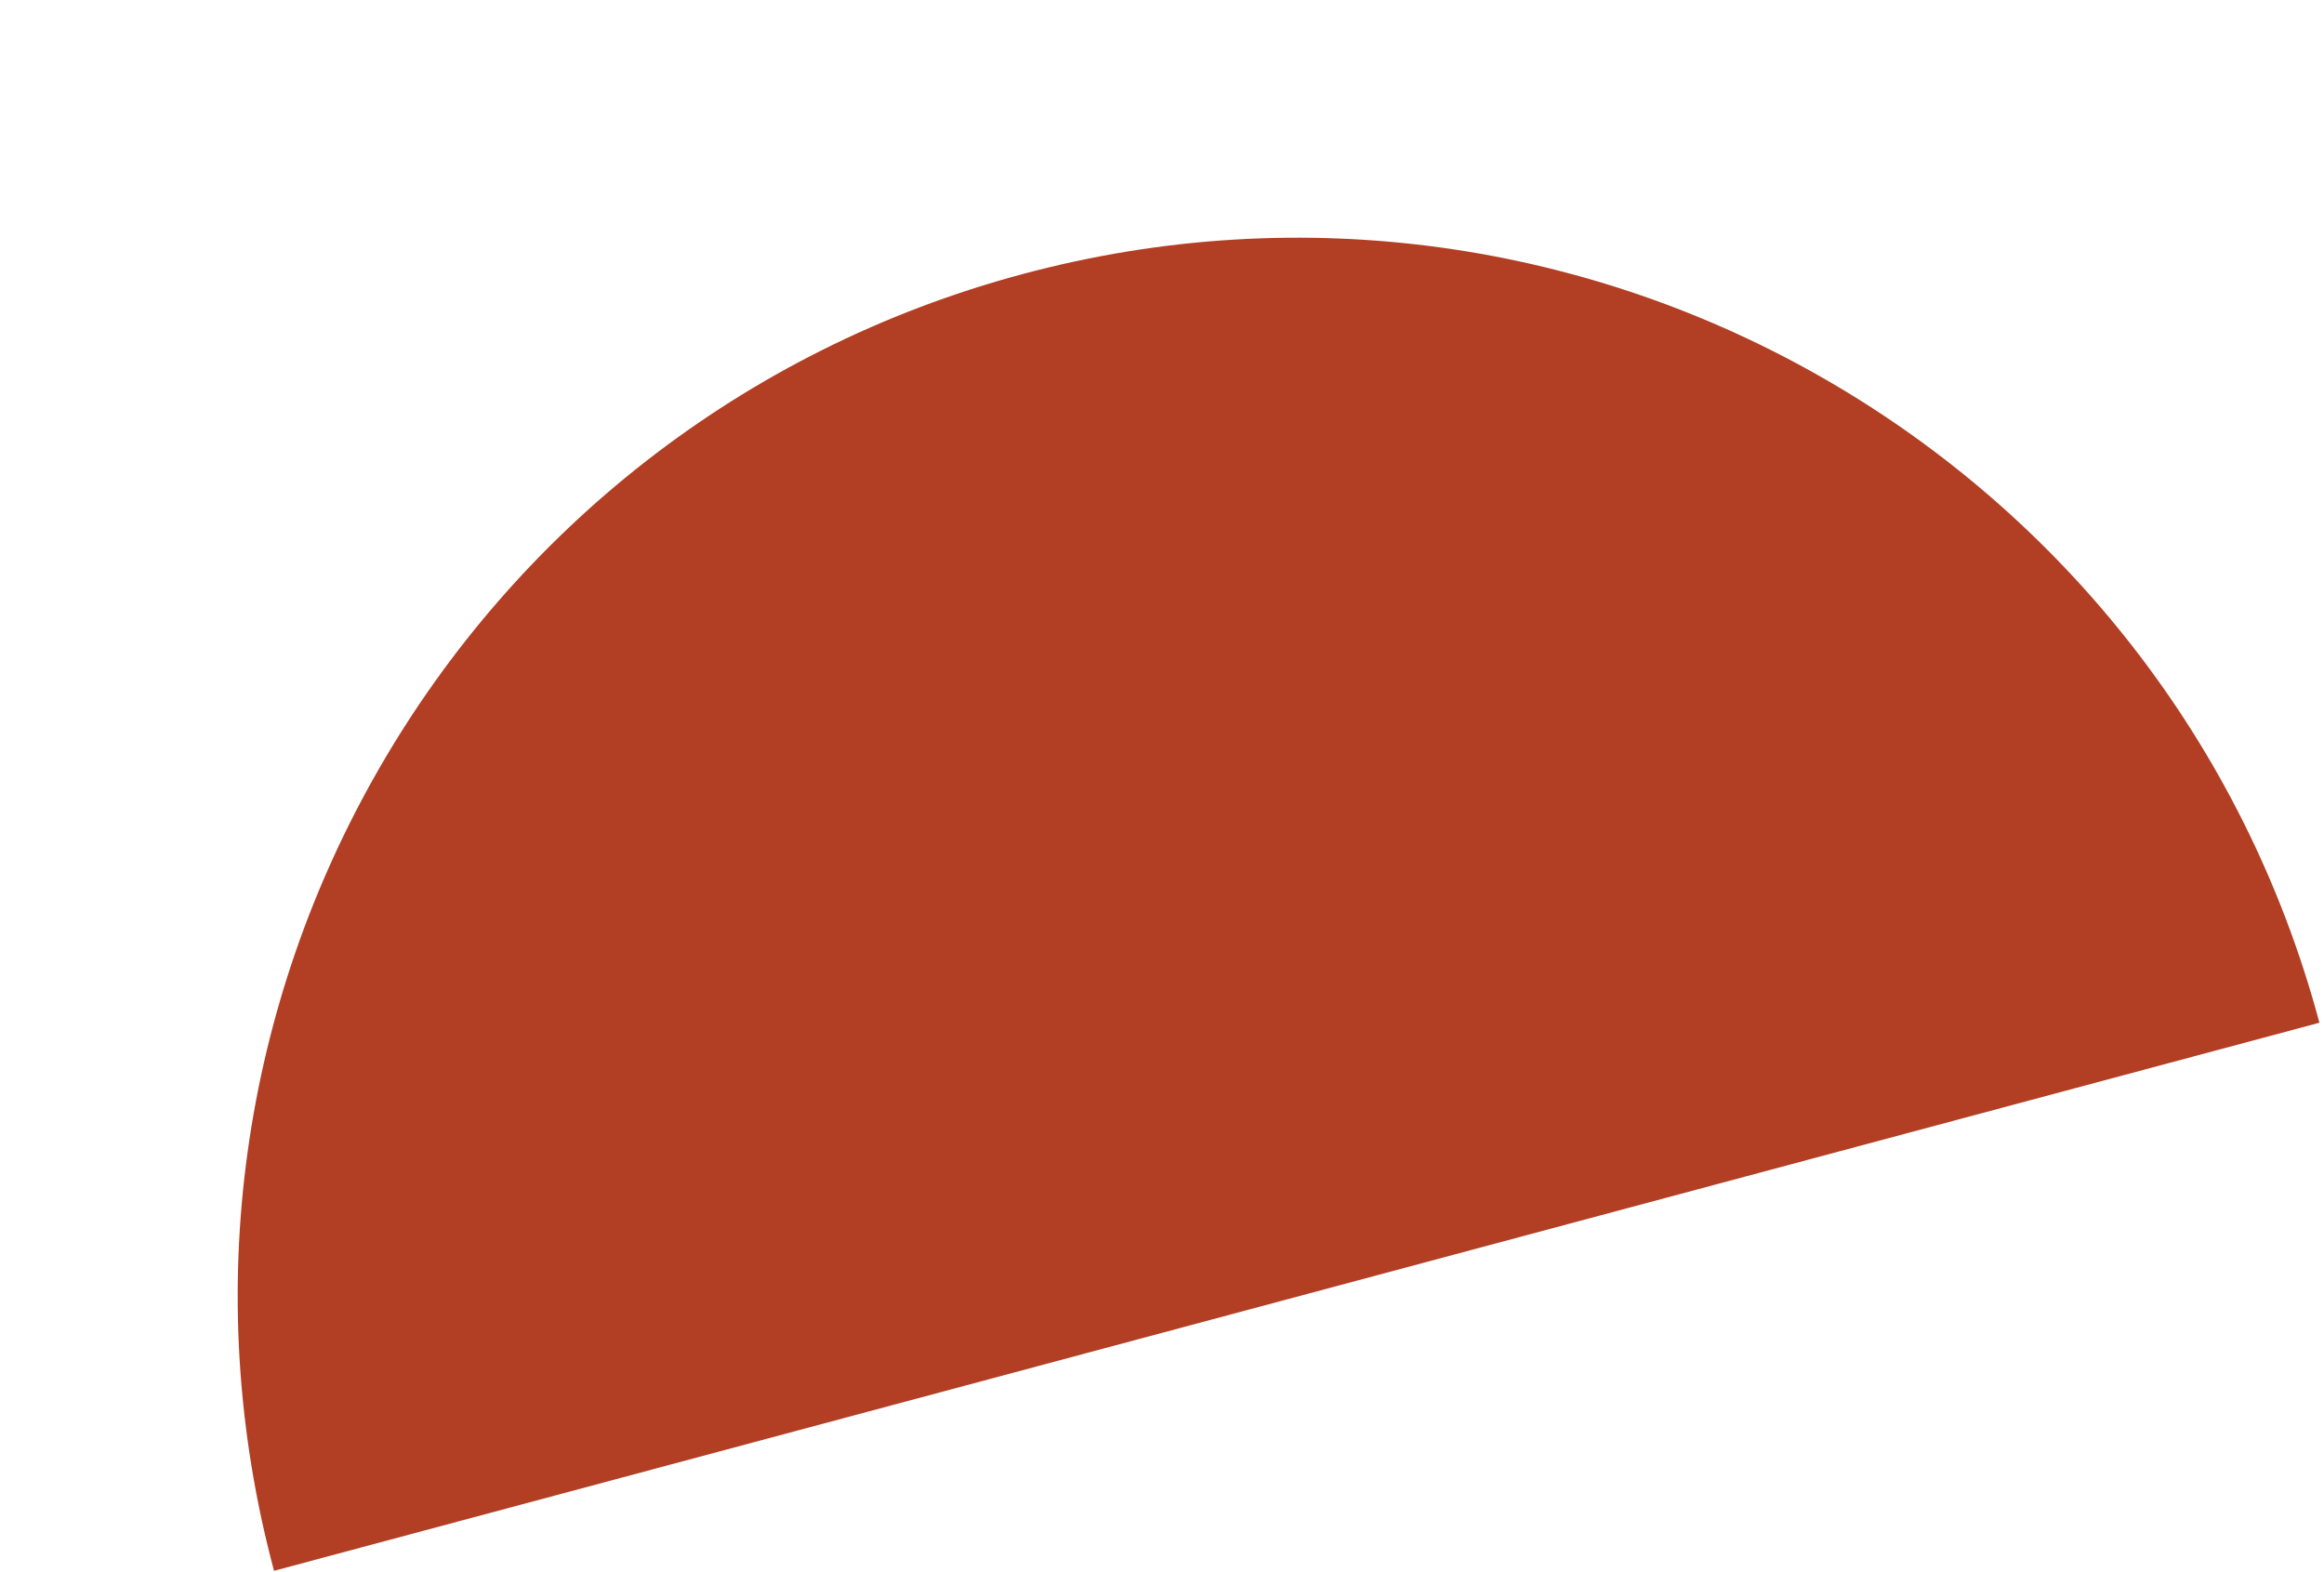 <svg width="439" height="297" viewBox="0 0 439 297" fill="none" xmlns="http://www.w3.org/2000/svg">
<path d="M438.134 193.185L244.949 244.949L51.764 296.713C23.175 190.02 86.492 80.352 193.185 51.764C299.878 23.175 409.546 86.492 438.134 193.185Z" fill="#B23E24"/>
</svg>
